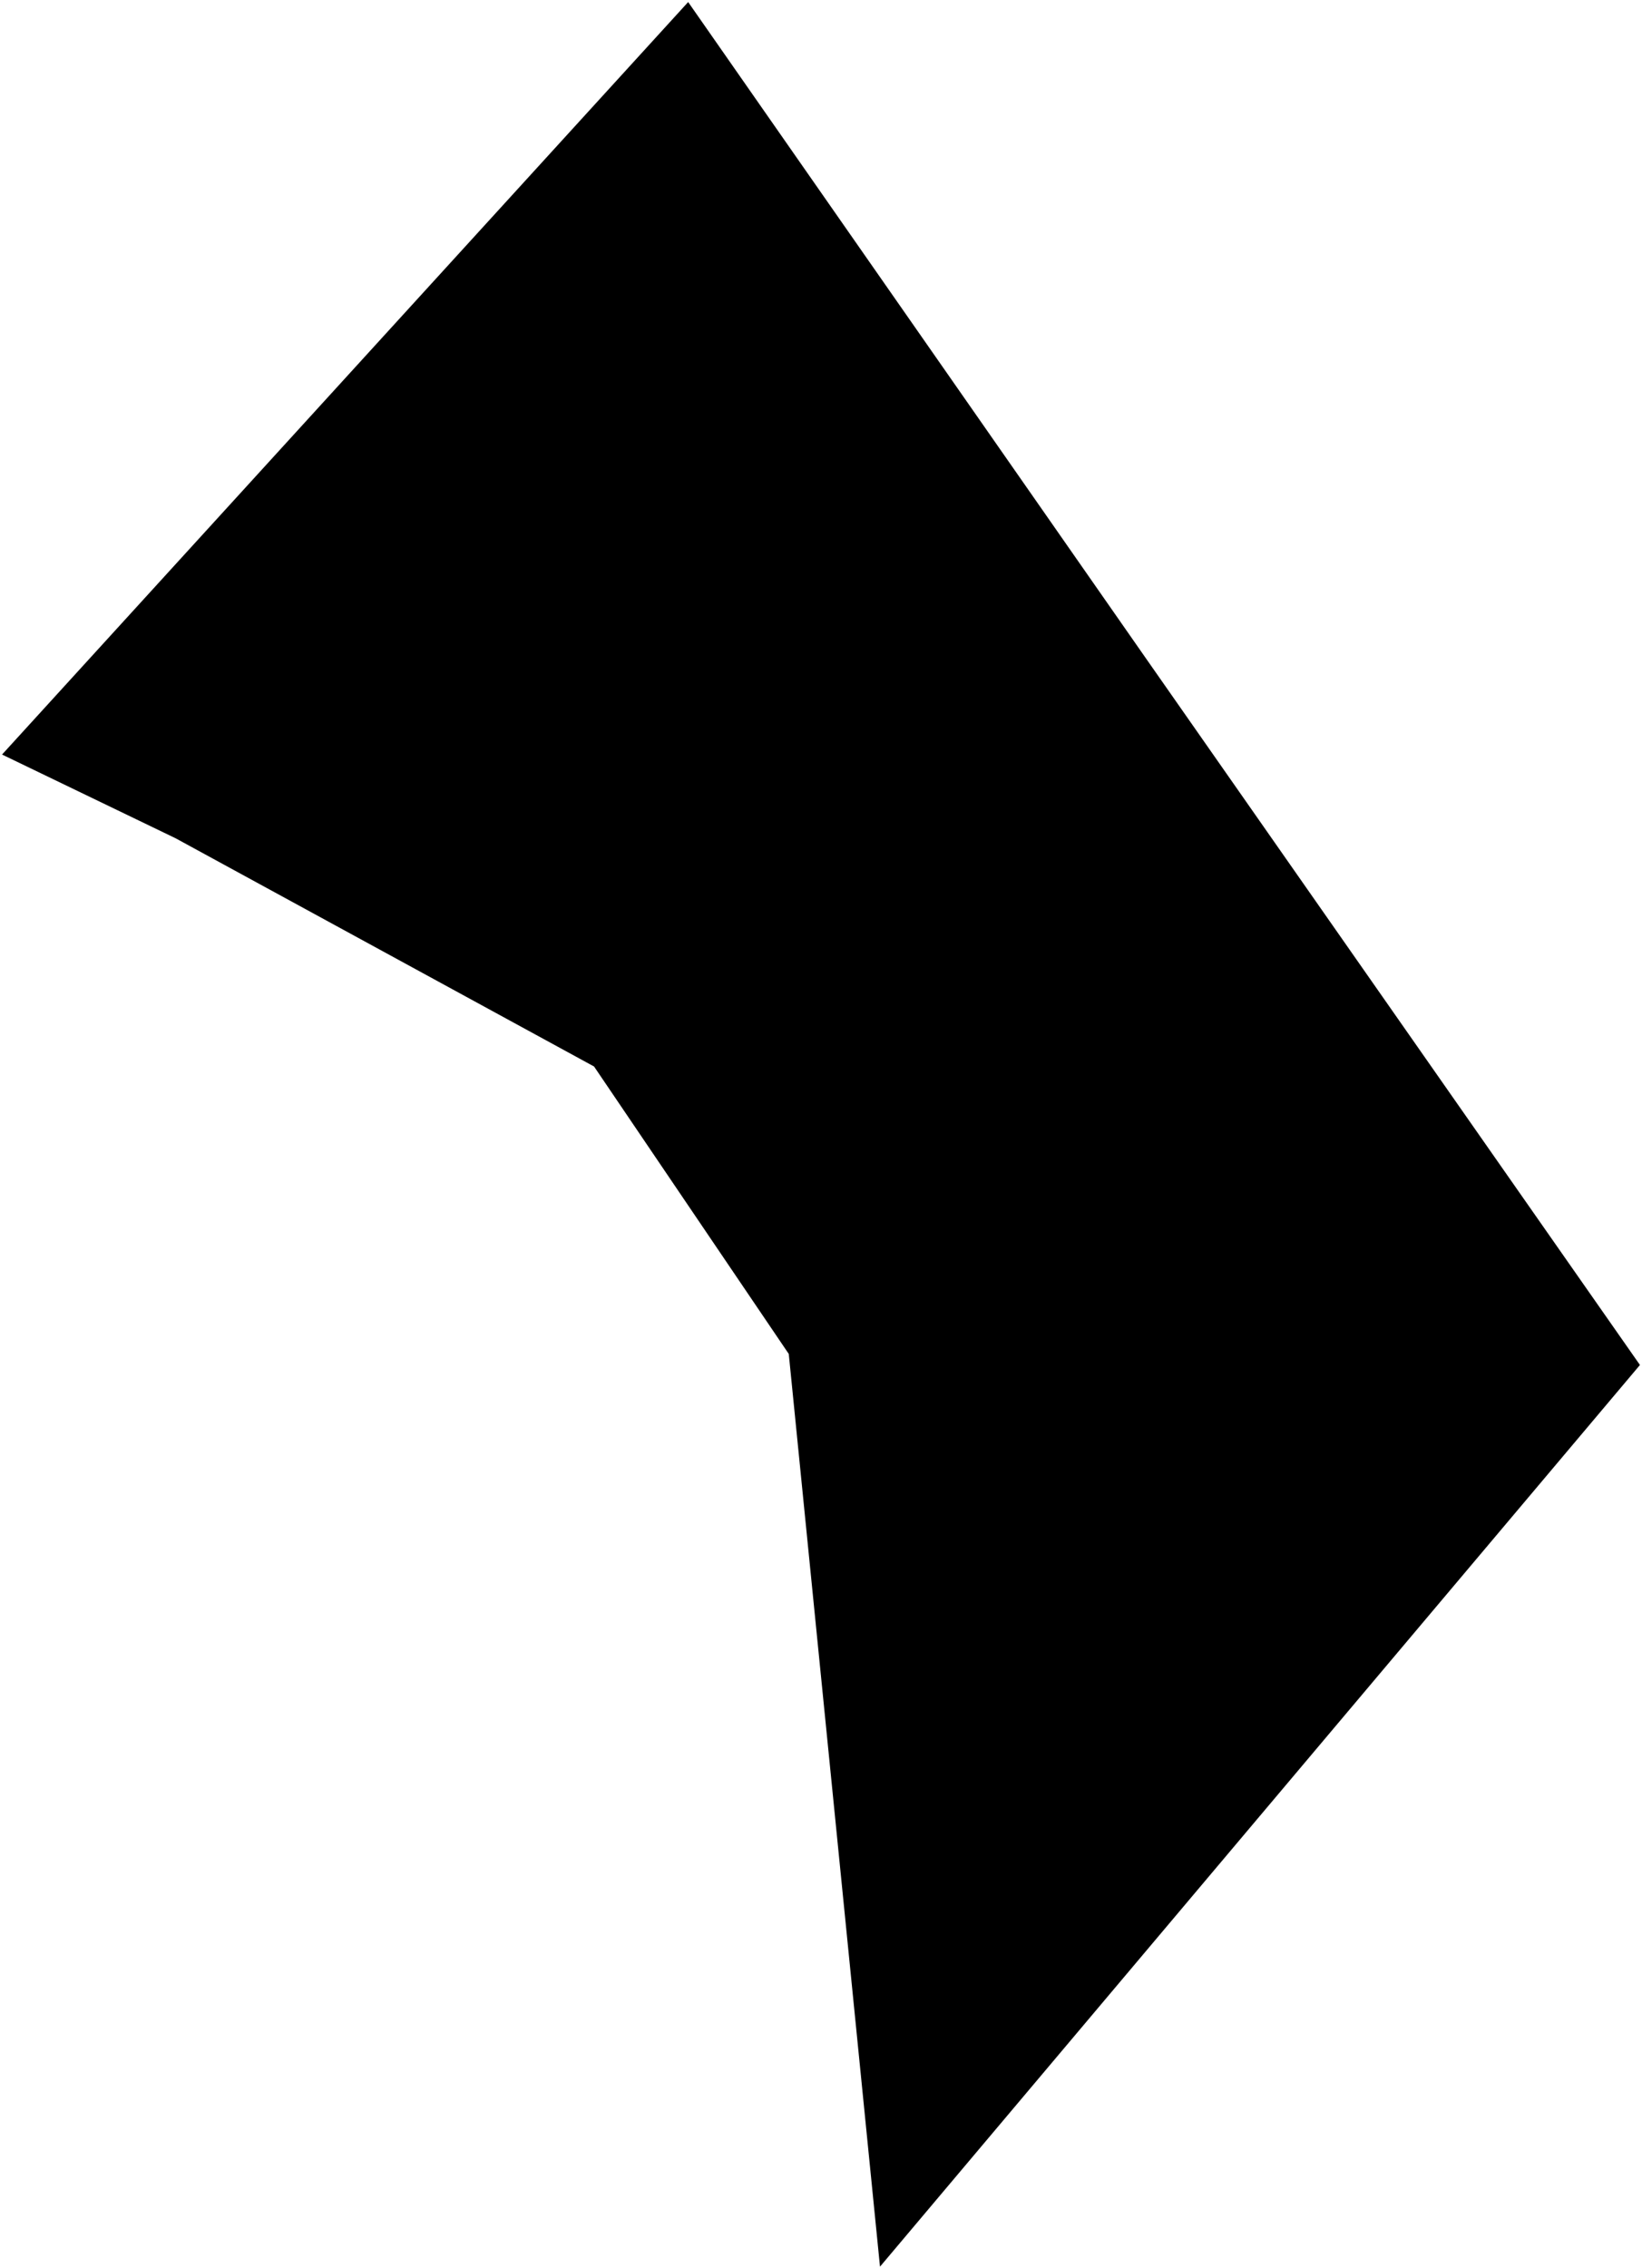 <?xml version="1.0"?>
<svg xmlns="http://www.w3.org/2000/svg" version="1.2" baseProfile="tiny" width="800" height="1105" viewBox="0 0 800 1105" stroke-linecap="round" stroke-linejoin="round">
<g id="ne_50m_admin_1_states_provinces">
<path d="M 384.296 659.637 289.43 519.597 85.52 408.386 1 367.611 335.28 1 558.116 320.472 799 665.014 428.742 1104.314 384.296 659.637 Z"/>
</g>
</svg>